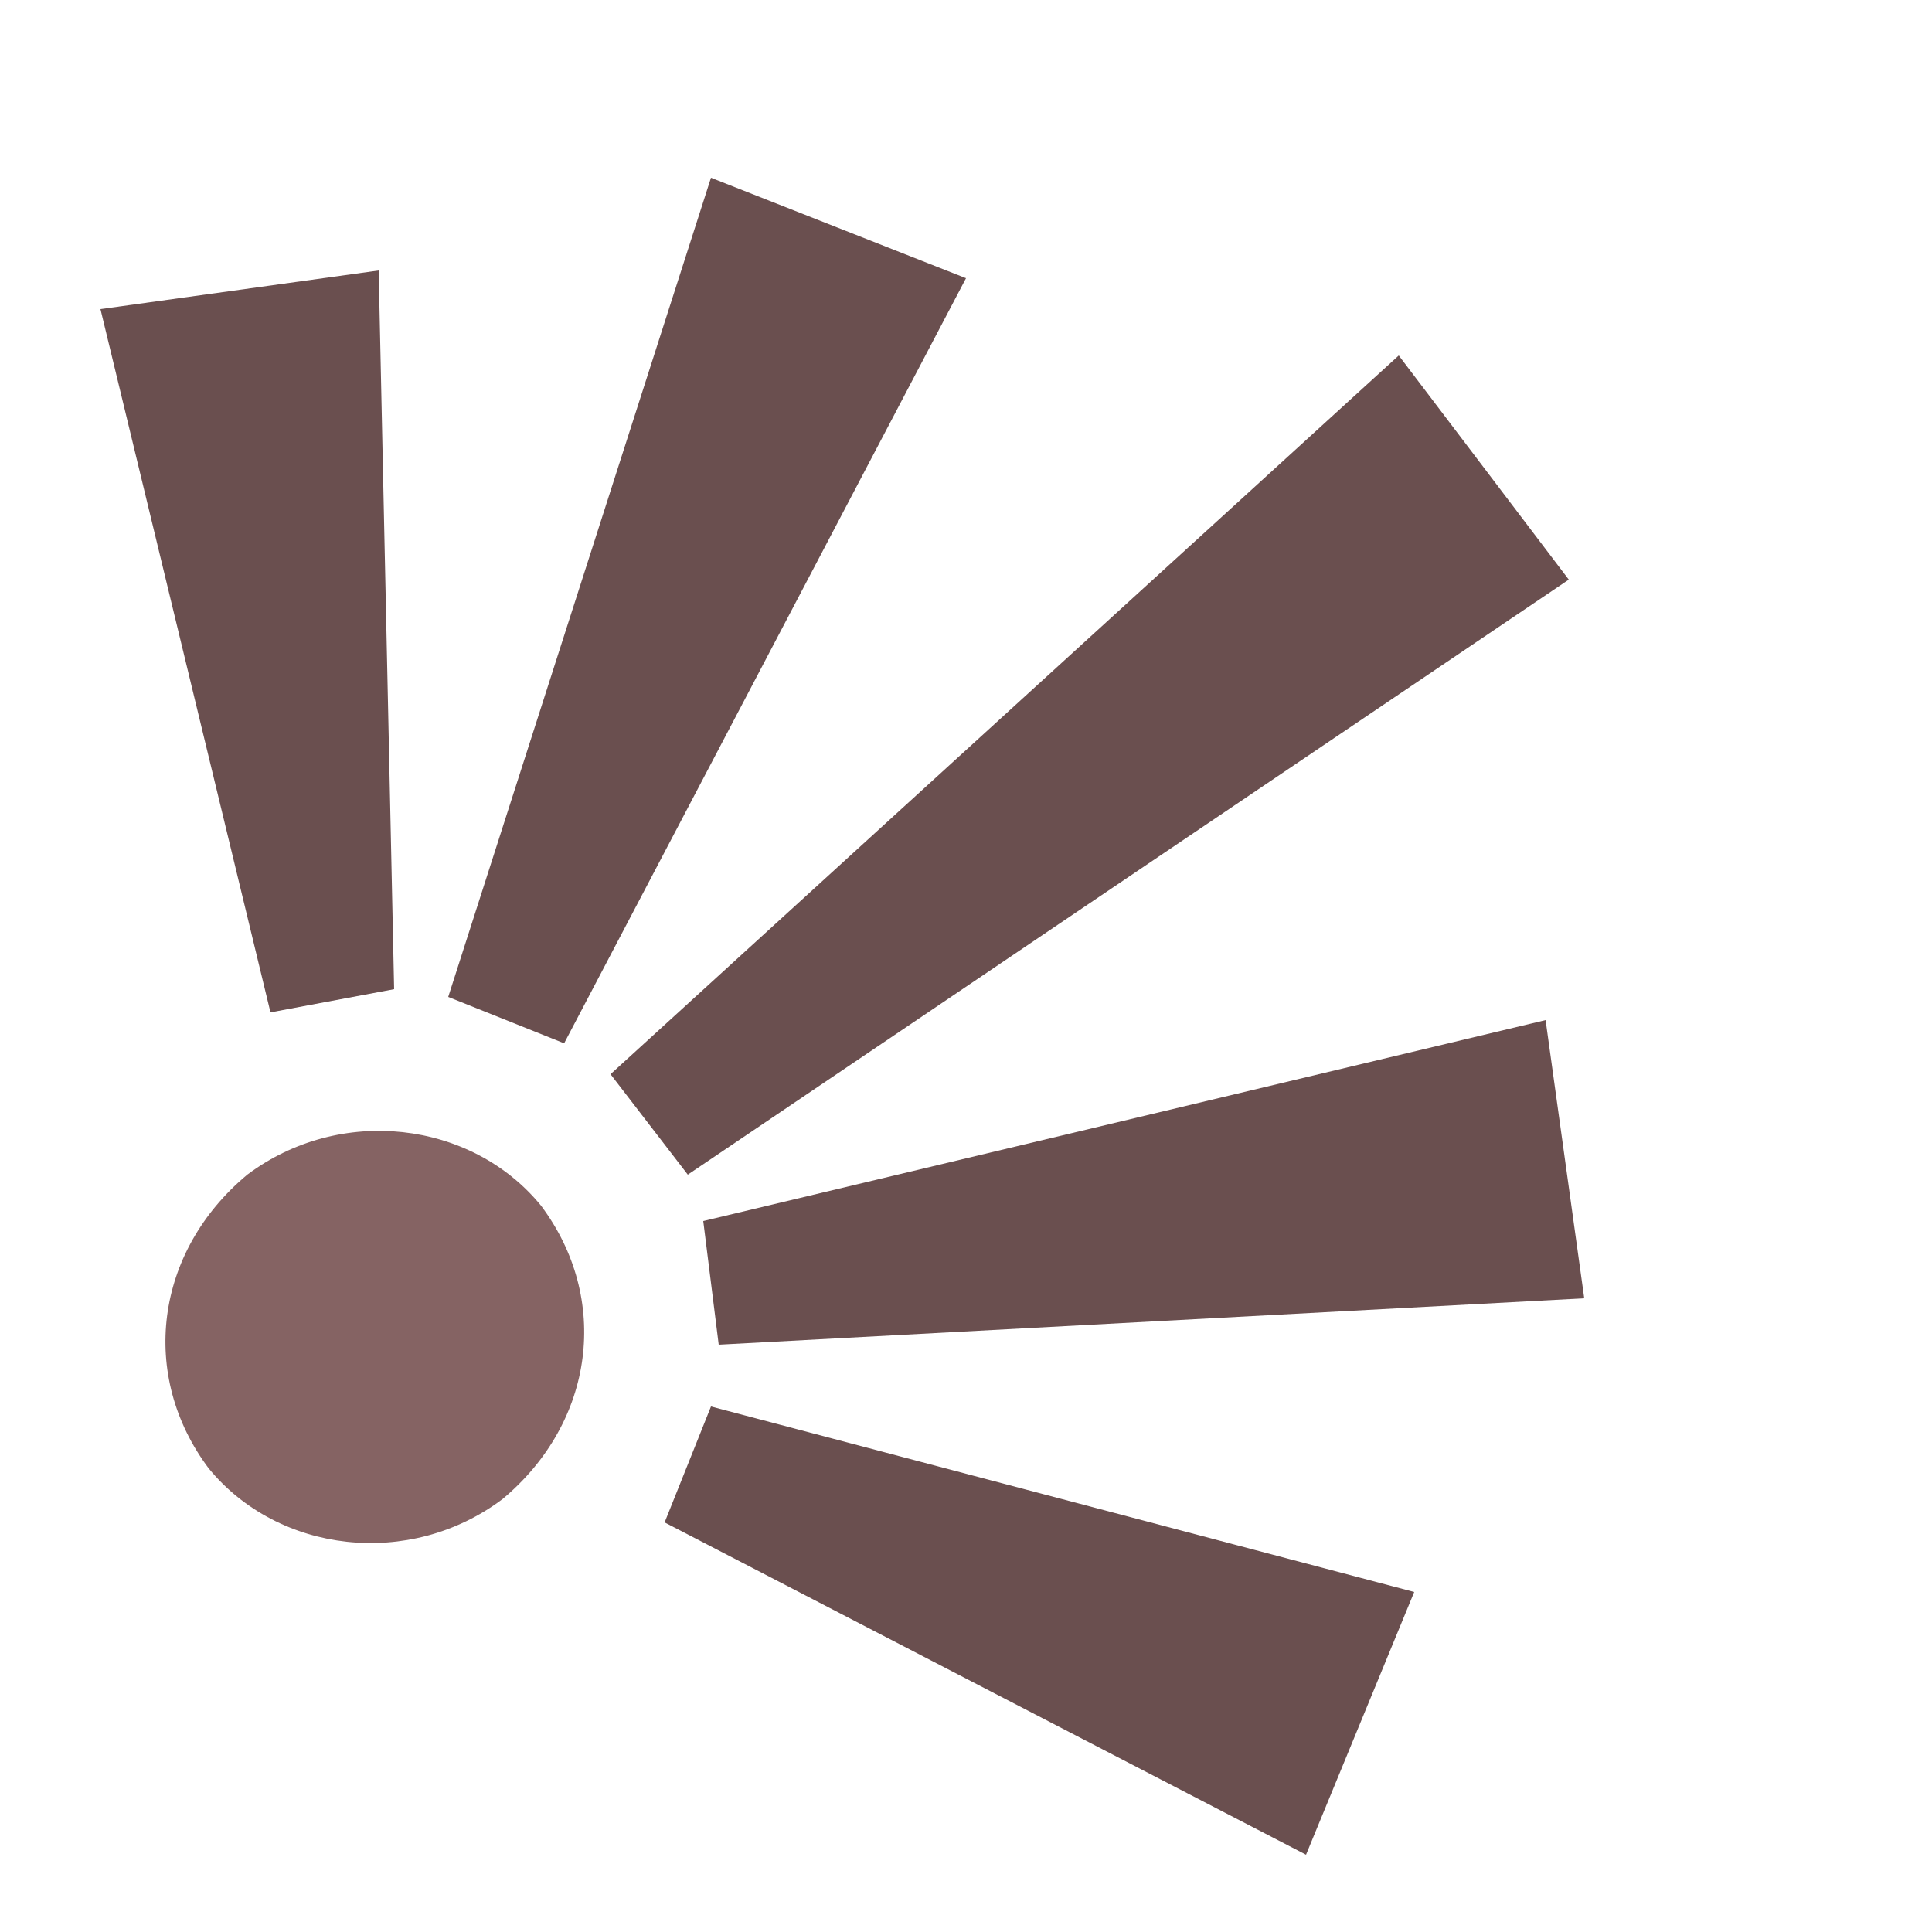 <?xml version="1.0" encoding="utf-8"?>
<!-- Generator: Adobe Illustrator 17.1.0, SVG Export Plug-In . SVG Version: 6.00 Build 0)  -->
<!DOCTYPE svg PUBLIC "-//W3C//DTD SVG 1.1//EN" "http://www.w3.org/Graphics/SVG/1.1/DTD/svg11.dtd">
<svg version="1.1" id="Layer_1" xmlns="http://www.w3.org/2000/svg" xmlns:xlink="http://www.w3.org/1999/xlink" x="0px" y="0px"
	 viewBox="0 0 25 25" enable-background="new 0 0 25 25" xml:space="preserve">
<path fill="#856363" d="M7,15.6c0.9,1.2,0.7,2.8-0.5,3.8c-1.2,0.9-2.9,0.7-3.8-0.4c-0.9-1.2-0.7-2.8,0.5-3.8
	C4.4,14.3,6.1,14.5,7,15.6z"/>
<g>
	<polygon fill="#6a4f4f" points="7.9,13.9 8.9,15.2 20.3,7.5 18.1,4.6 	"/>
</g>
<g>
	<polygon fill="#6a4f4f" points="3.5,13.1 5.1,12.8 4.9,3.5 1.3,4 	"/>
</g>
<g>
	<polygon fill="#6a4f4f" points="5.8,12.9 7.3,13.5 12.5,3.6 9.2,2.3 	"/>
</g>
<g>
	<polygon fill="#6a4f4f" points="8.6,19.7 9.2,18.2 18.3,20.6 16.9,24 	"/>
</g>
<g>
	<polygon fill="#6a4f4f" points="9.3,17.4 9.1,15.8 20,13.2 20.5,16.8 	"/>
</g>
</svg>
